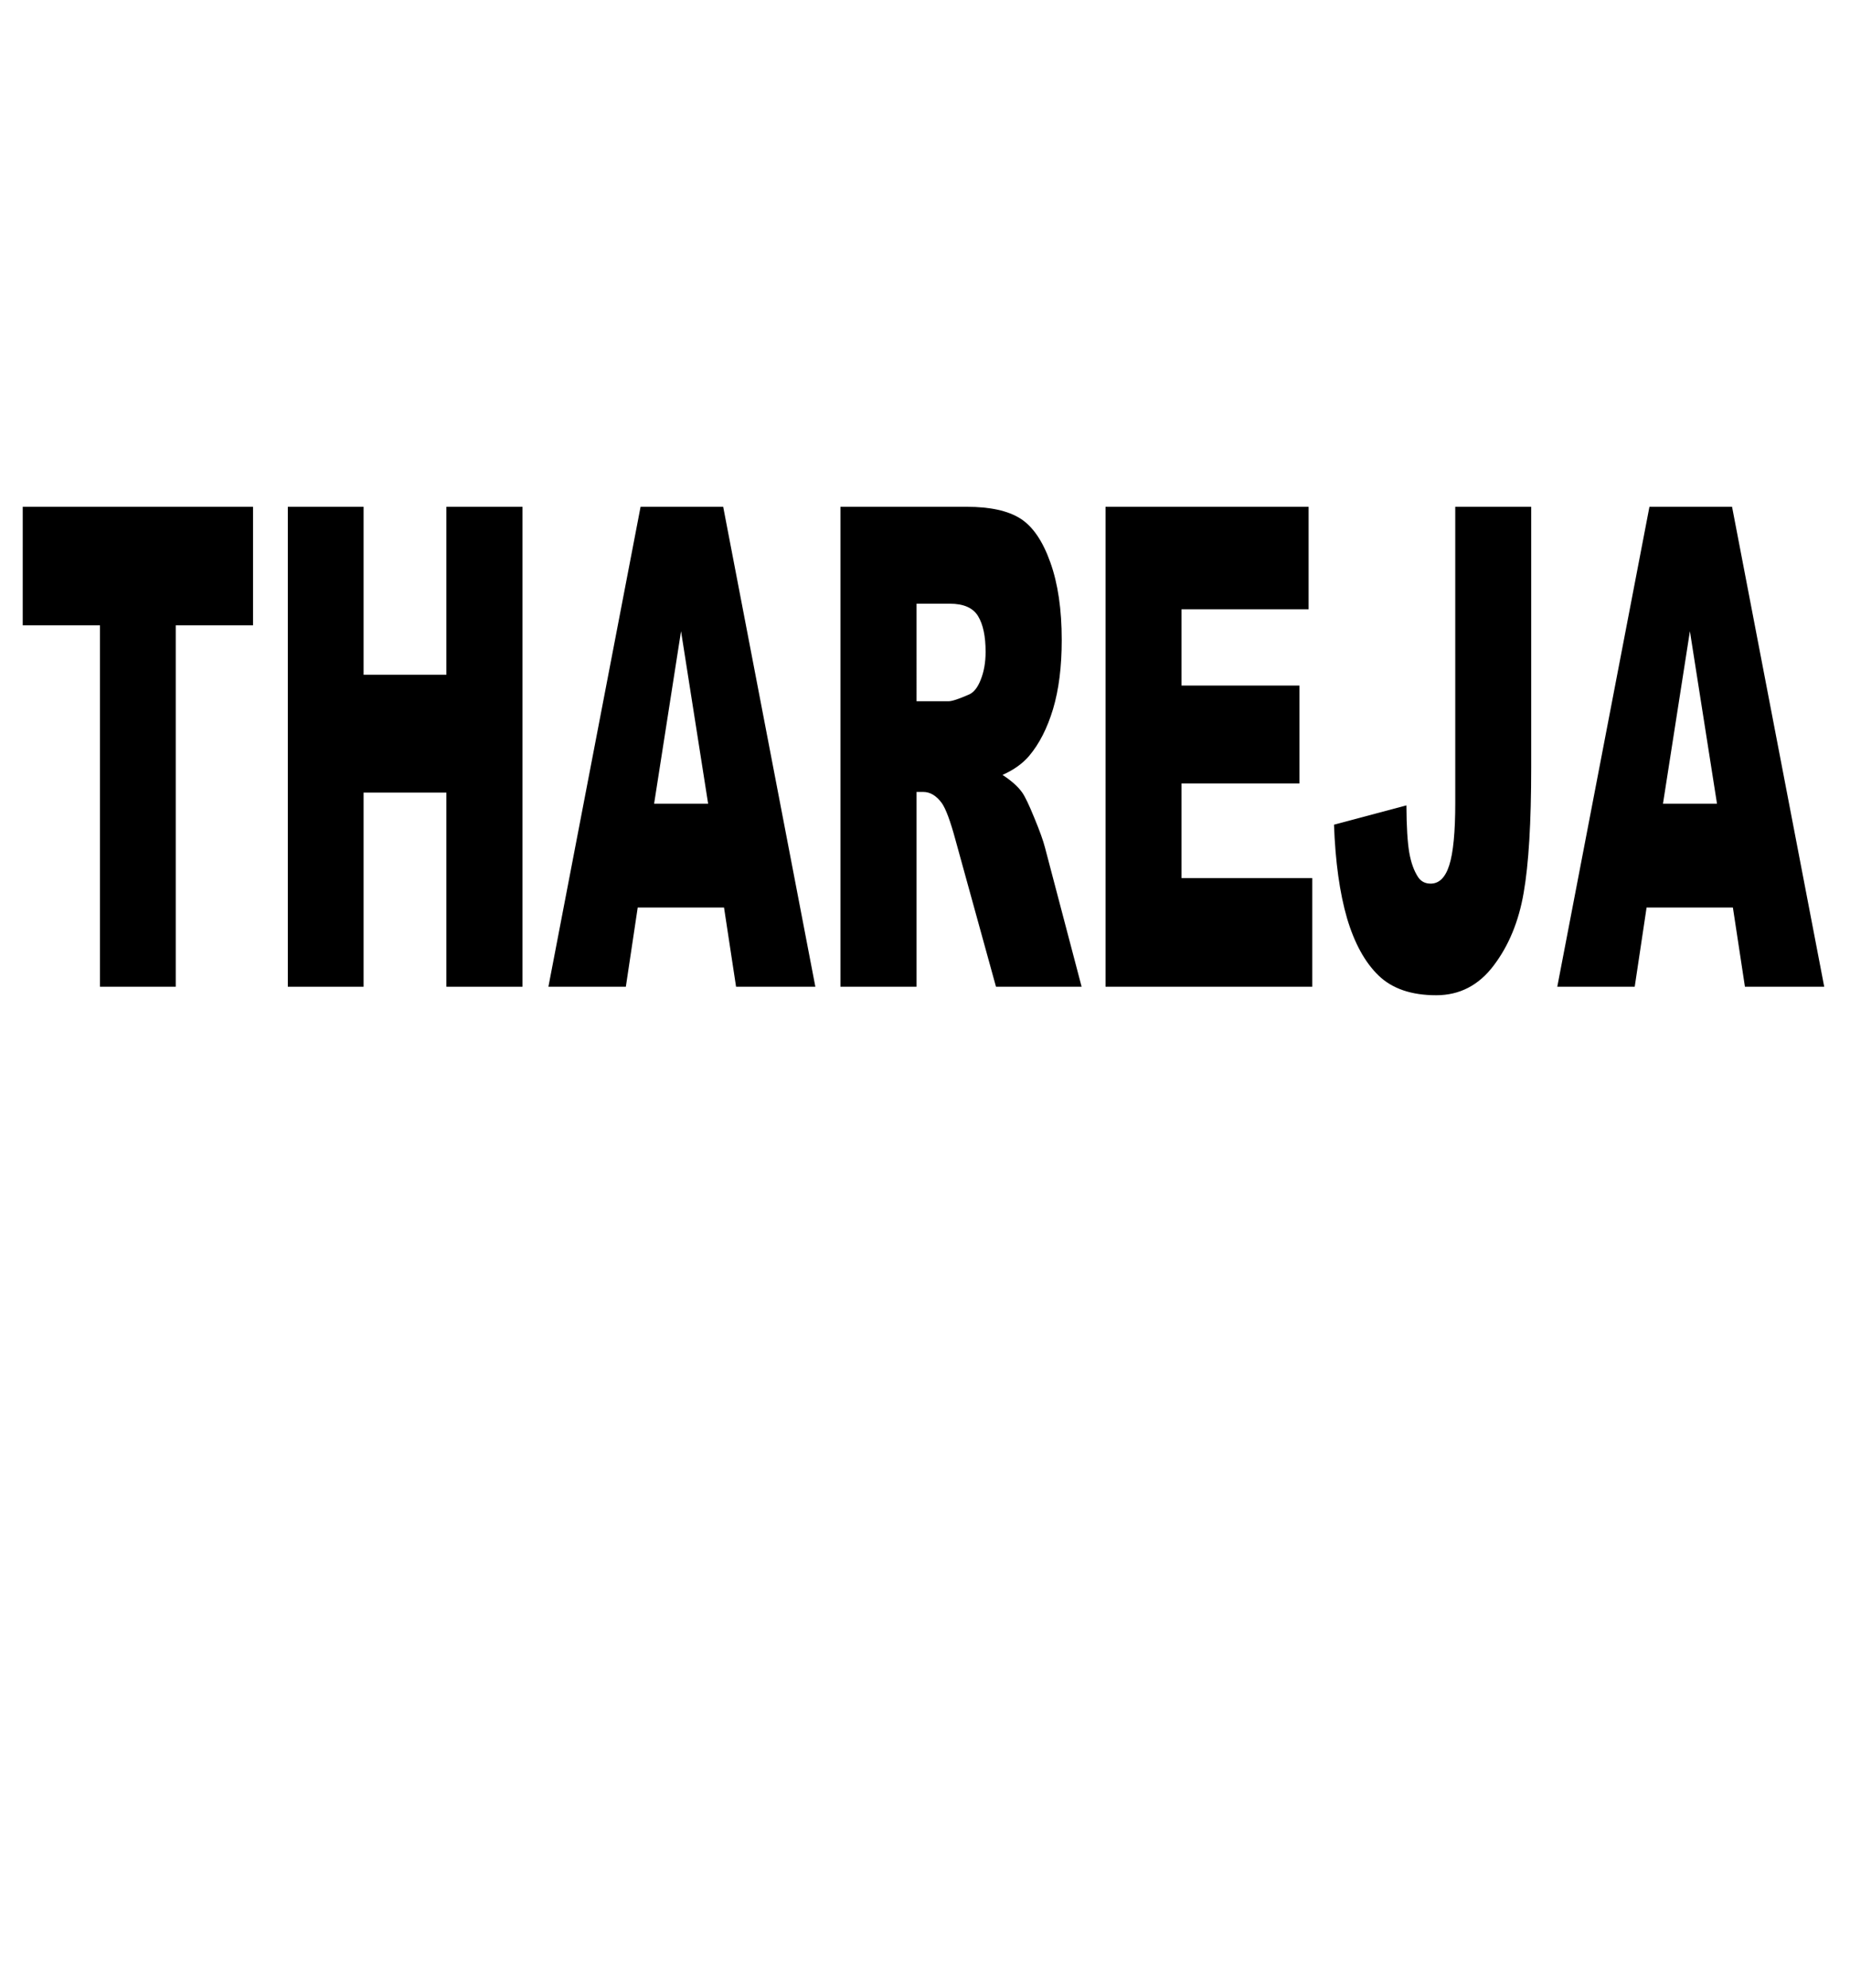 <svg width="204.57mm" height="219.89mm" version="1.1" viewBox="0 0 204.57 219.89" xmlns="http://www.w3.org/2000/svg">
 <g>
  <path d="m2.512 56.053h25.467v13.107h-8.545v39.972h-8.378v-39.972h-8.545z" style="font-variant-caps:normal;font-variant-east-asian:normal;font-variant-ligatures:normal;font-variant-numeric:normal;white-space:pre"/>
  <path d="m31.827 56.053h8.378v18.574h9.155v-18.574h8.415v53.079h-8.415v-21.471h-9.155v21.471h-8.378z" style="font-variant-caps:normal;font-variant-east-asian:normal;font-variant-ligatures:normal;font-variant-numeric:normal;white-space:pre"/>
  <path d="m80.061 100.37h-9.543l-1.313 8.762h-8.563l10.191-53.079h9.136l10.191 53.079h-8.767zm-1.757-11.478-2.996-19.081-2.978 19.081z" style="font-variant-caps:normal;font-variant-east-asian:normal;font-variant-ligatures:normal;font-variant-numeric:normal;white-space:pre"/>
  <path d="m92.934 109.13v-53.079h13.964q3.884 0 5.937 1.303 2.053 1.303 3.311 4.852 1.258 3.512 1.258 8.581 0 4.417-0.962 7.64-0.962 3.186-2.645 5.178-1.073 1.267-2.941 2.1 1.498 0.978 2.182 1.955 0.462 0.652 1.332 2.788 0.888 2.136 1.184 3.295l4.05 15.388h-9.469l-4.476-16.221q-0.851-3.15-1.517-4.091-0.906-1.231-2.053-1.231h-0.74v21.543zm8.415-31.572h3.533q0.573 0 2.219-0.724 0.832-0.326 1.35-1.665 0.536-1.34 0.536-3.078 0-2.571-0.832-3.946-0.832-1.376-3.126-1.376h-3.68z" style="font-variant-caps:normal;font-variant-east-asian:normal;font-variant-ligatures:normal;font-variant-numeric:normal;white-space:pre"/>
  <path d="m122.25 56.053h22.453v11.333h-14.056v8.436h13.039v10.826h-13.039v10.464h14.463v12.021h-22.86z" style="font-variant-caps:normal;font-variant-east-asian:normal;font-variant-ligatures:normal;font-variant-numeric:normal;white-space:pre"/>
  <path d="m160.92 56.053h8.397v28.857q0 9.088-0.832 13.831-0.814 4.743-3.311 8.038-2.478 3.295-6.362 3.295-4.106 0-6.362-2.172-2.256-2.172-3.495-6.336-1.221-4.2-1.443-10.355l8.008-2.136q0.019 3.512 0.314 5.214 0.296 1.702 0.999 2.752 0.481 0.688 1.369 0.688 1.406 0 2.053-2.028 0.666-2.064 0.666-6.915z" style="font-variant-caps:normal;font-variant-east-asian:normal;font-variant-ligatures:normal;font-variant-numeric:normal;white-space:pre"/>
  <path d="m191.62 100.37h-9.543l-1.313 8.762h-8.563l10.191-53.079h9.136l10.191 53.079h-8.767zm-1.757-11.478-2.996-19.081-2.978 19.081z" style="font-variant-caps:normal;font-variant-east-asian:normal;font-variant-ligatures:normal;font-variant-numeric:normal;white-space:pre"/>
 </g>
</svg>
